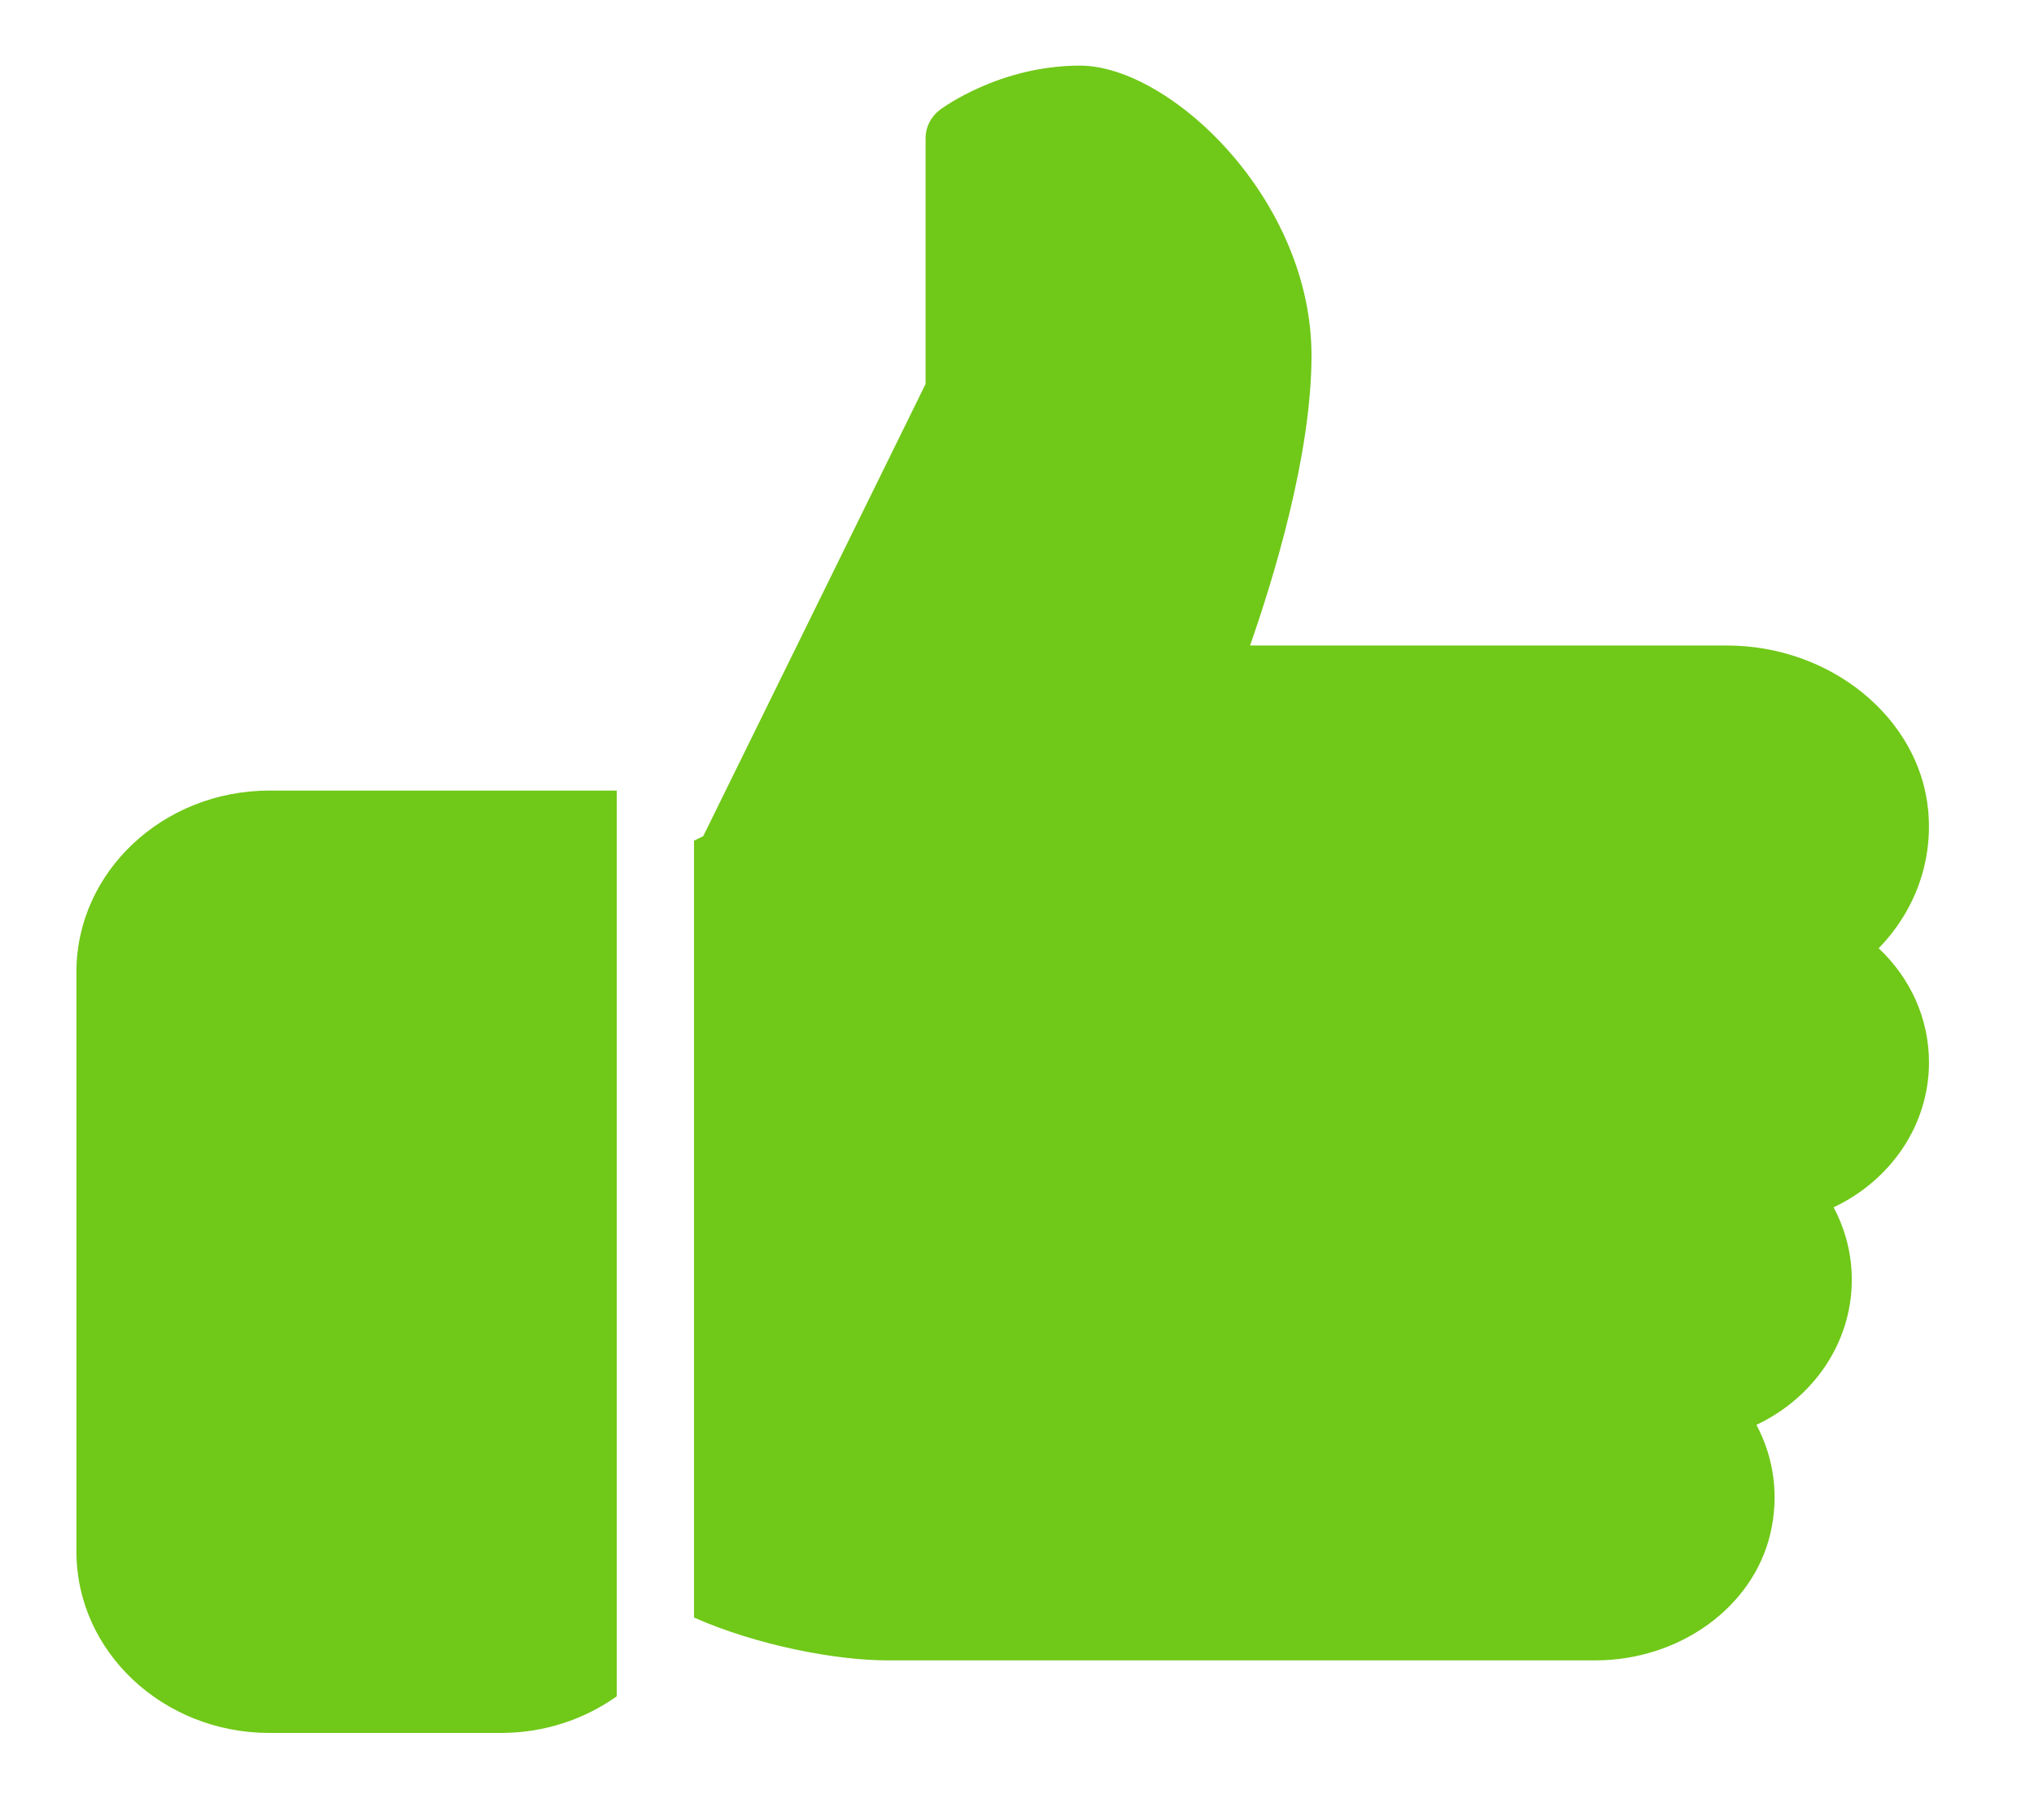 <svg width="19" height="17" viewBox="0 0 19 17" fill="none" xmlns="http://www.w3.org/2000/svg">
<path d="M2.517 7.385C1.523 7.385 0.714 8.145 0.714 9.078V14.495C0.714 15.428 1.523 16.188 2.517 16.188H4.68C5.086 16.188 5.459 16.06 5.761 15.846V7.385H2.517Z" fill="#70C818"/>
<path d="M18.019 9.924C18.019 9.517 17.847 9.138 17.549 8.858C17.886 8.512 18.058 8.048 18.011 7.565C17.927 6.705 17.101 6.03 16.131 6.03H11.677C11.897 5.401 12.251 4.248 12.251 3.322C12.251 1.853 10.922 0.613 10.088 0.613C9.338 0.613 8.803 1.009 8.78 1.026C8.695 1.09 8.646 1.188 8.646 1.29V3.587L6.569 7.811L6.483 7.853V15.11C7.069 15.37 7.812 15.51 8.285 15.51H14.903C15.689 15.51 16.376 15.013 16.537 14.327C16.62 13.975 16.572 13.619 16.407 13.31C16.939 13.059 17.298 12.543 17.298 11.955C17.298 11.716 17.239 11.486 17.128 11.278C17.661 11.026 18.019 10.511 18.019 9.924Z" fill="#70C818"/>
</svg>
